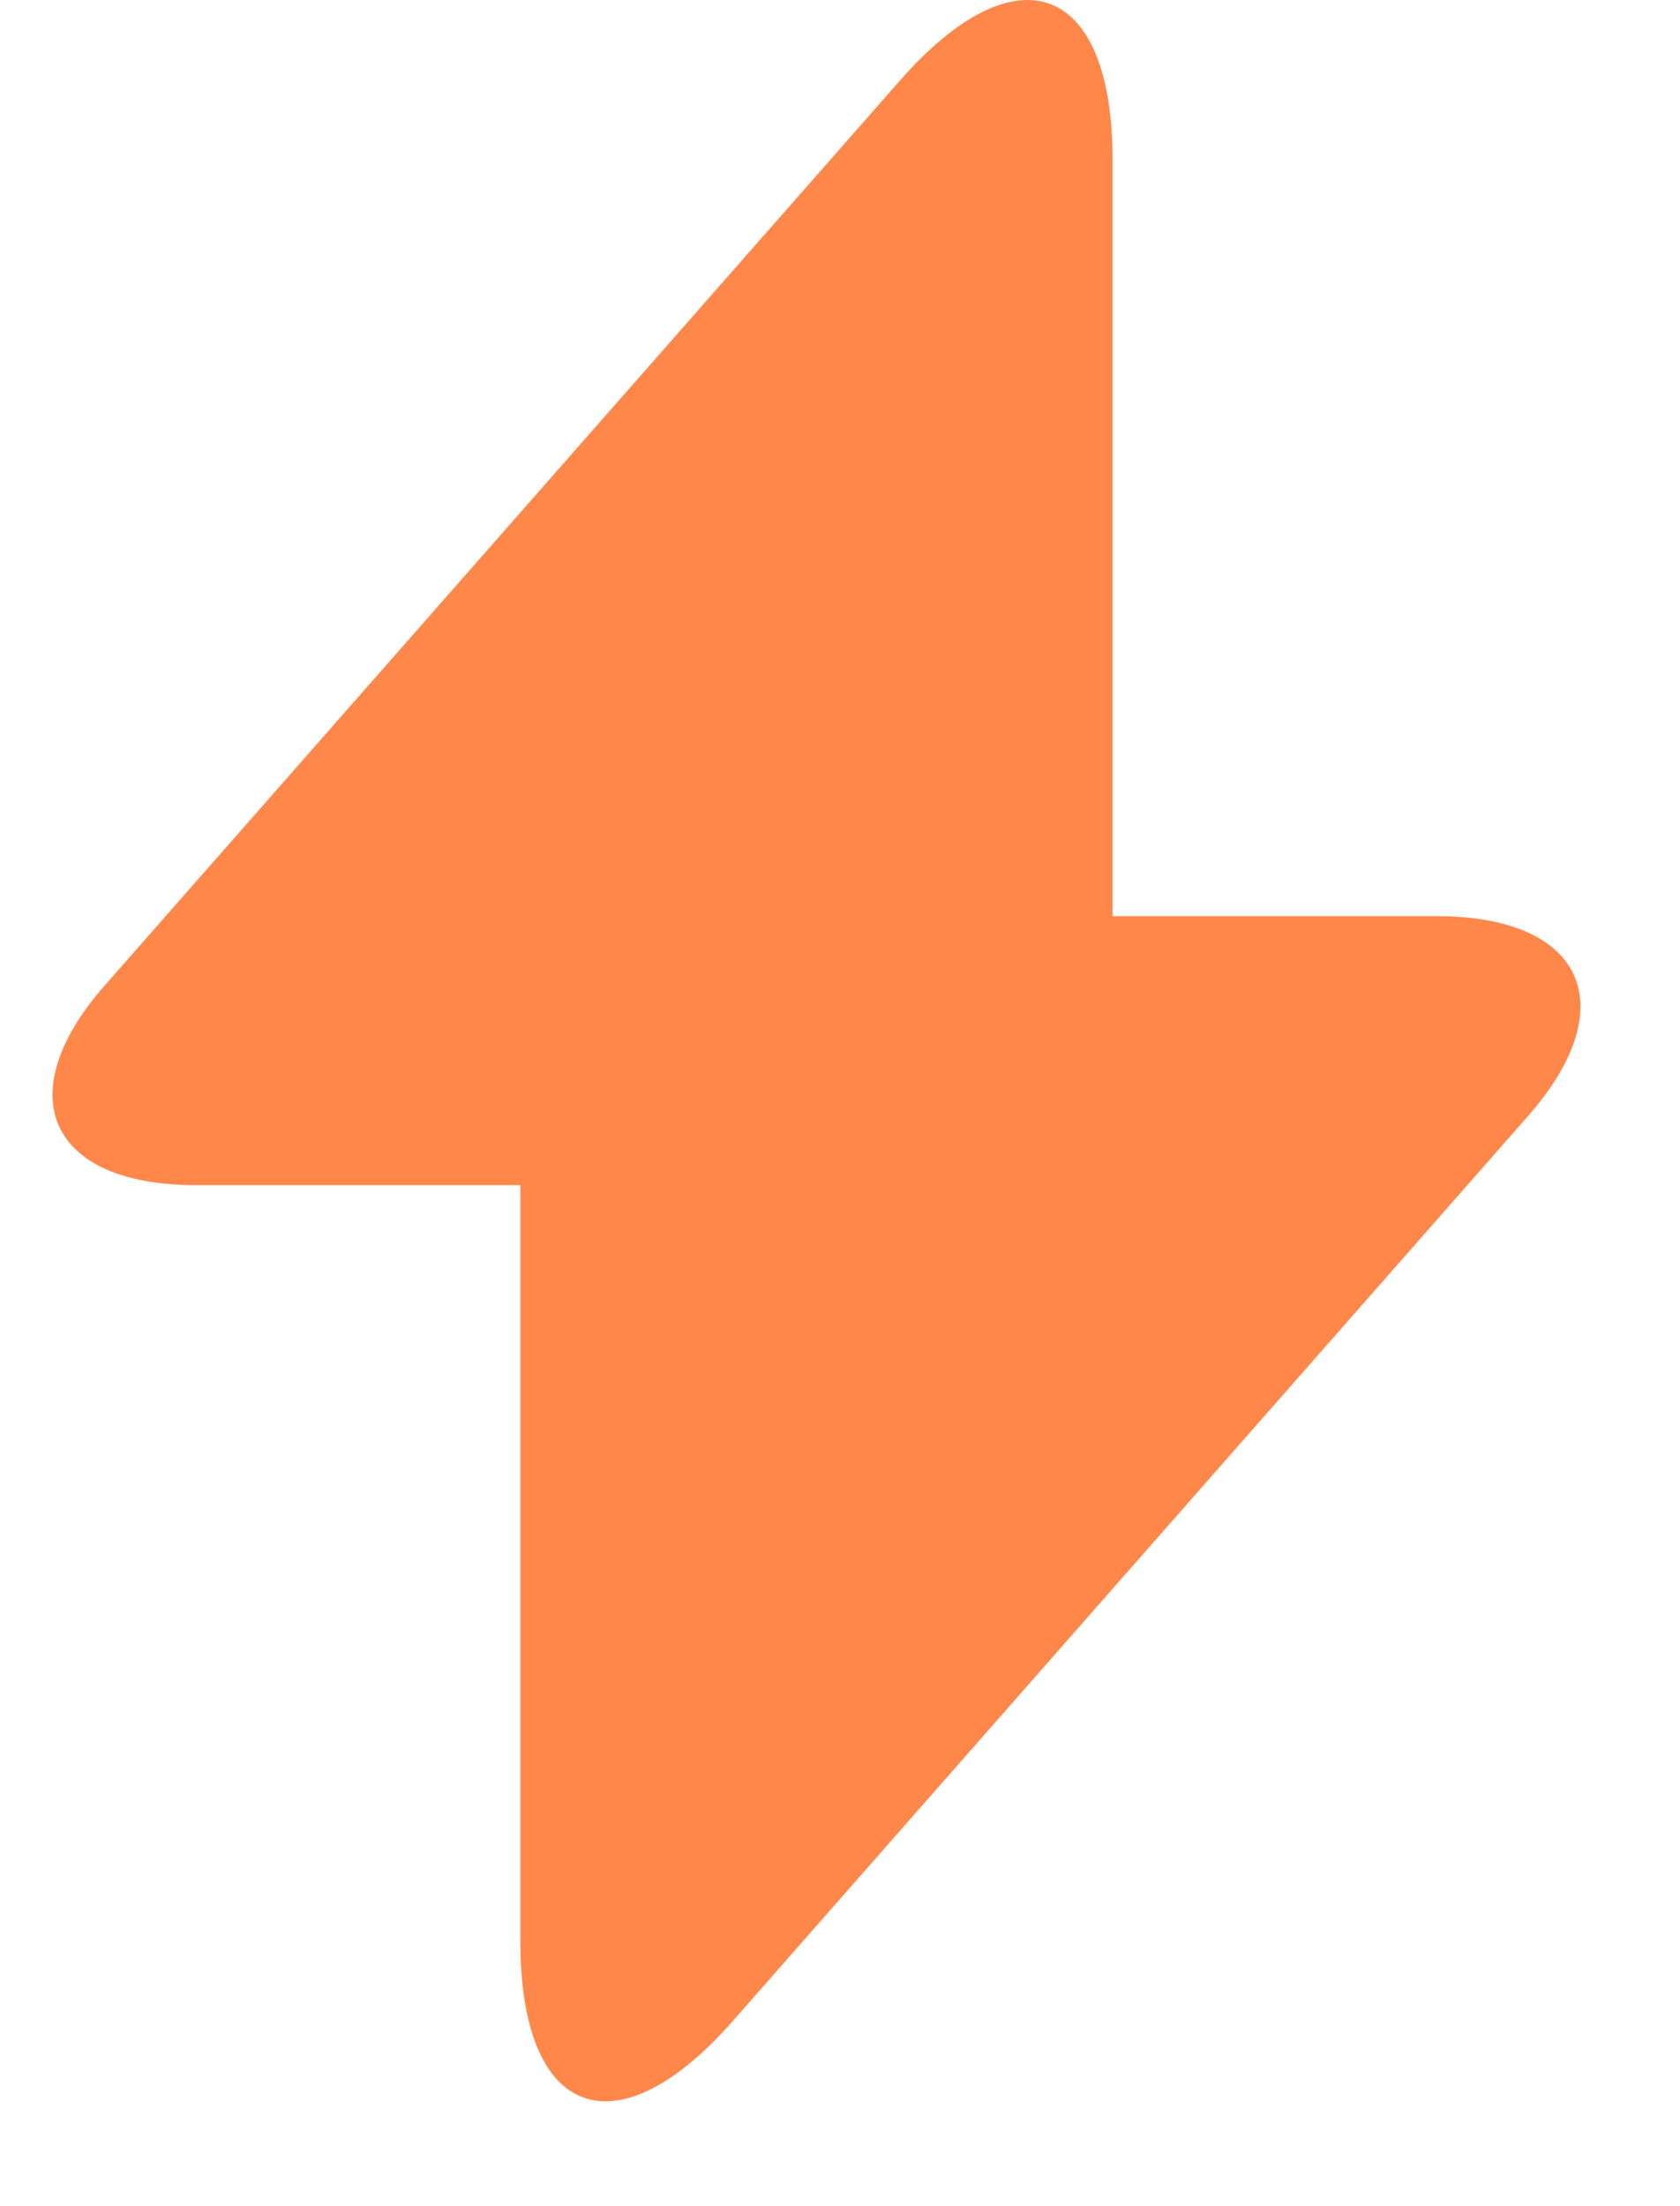 <svg width="16" height="21" viewBox="0 0 16 21" fill="none" xmlns="http://www.w3.org/2000/svg">
<path d="M13.686 8.721H10.596V1.521C10.596 -0.159 9.686 -0.499 8.576 0.761L7.776 1.671L1.006 9.371C0.076 10.421 0.466 11.281 1.866 11.281H4.956V18.481C4.956 20.161 5.866 20.501 6.976 19.241L7.776 18.331L14.546 10.631C15.476 9.581 15.086 8.721 13.686 8.721Z" fill="#FF874A"/>
</svg>
